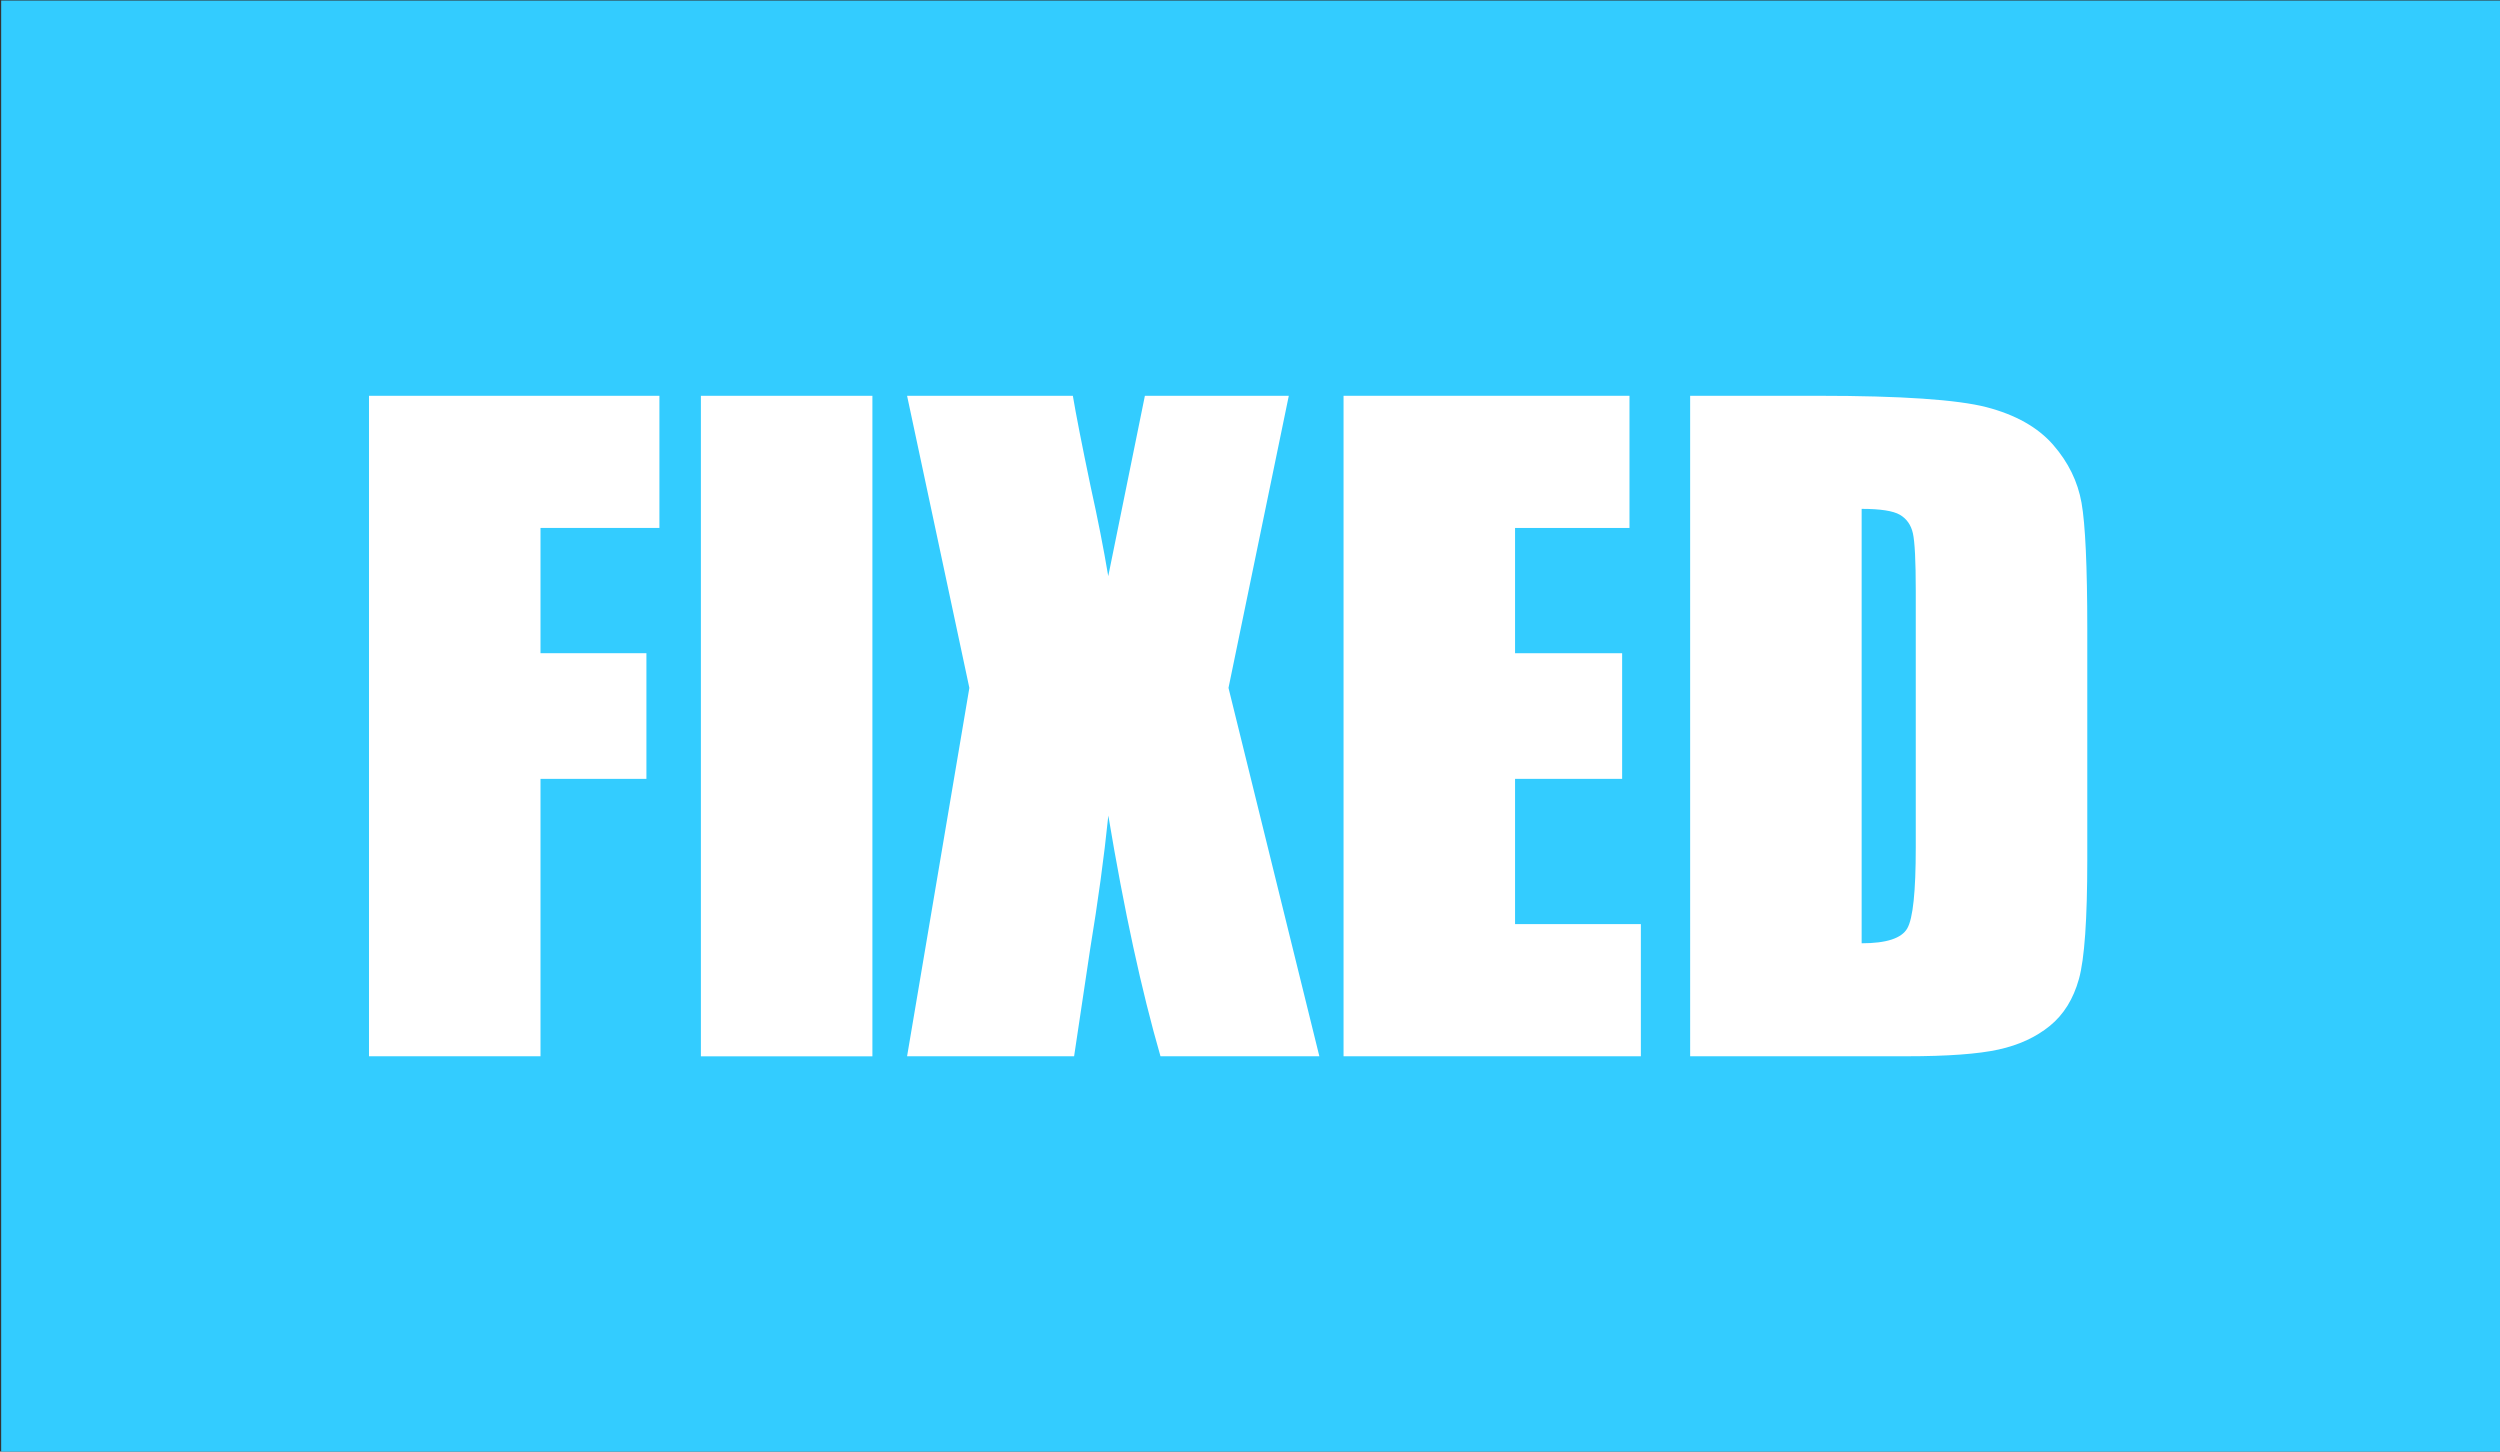 <?xml version="1.0" encoding="UTF-8"?><svg id="Older_designs" xmlns="http://www.w3.org/2000/svg" viewBox="0 0 279 162"><rect x="0" y="0" width="279" height="162" fill="#333333" stroke="none"/><defs><style>.cls-1{fill:#fff;}.cls-2{fill:#3cf;}</style></defs><rect class="cls-2" x=".13" y=".06" width="279.72" height="161.94"/><g><path class="cls-1" d="M41.18,44.17h32.41v14.75h-13.27v13.98h11.82v14.02h-11.82v30.96h-19.14V44.17Z"/><path class="cls-1" d="M97.36,44.17V117.89h-19.14V44.17h19.14Z"/><path class="cls-1" d="M143.83,44.17l-6.73,32.6,10.14,41.11h-17.73c-2.12-7.35-4.06-16.3-5.82-26.86-.48,4.68-1.16,9.63-2.02,14.84l-1.8,12.02h-18.64l6.95-41.11-6.95-32.6h18.5c.34,2.03,1,5.42,1.99,10.15,.8,3.61,1.45,6.93,1.96,9.98l4.09-20.13h16.05Z"/><path class="cls-1" d="M149.94,44.17h31.91v14.75h-12.77v13.98h11.95v14.02h-11.95v16.21h14.04v14.75h-33.18V44.17Z"/><path class="cls-1" d="M188.62,44.17h14.32c9.24,0,15.49,.43,18.75,1.27,3.26,.85,5.73,2.25,7.43,4.19,1.7,1.95,2.76,4.11,3.18,6.49,.42,2.38,.64,7.06,.64,14.04v25.82c0,6.62-.31,11.04-.93,13.27-.62,2.23-1.7,3.98-3.25,5.24-1.55,1.26-3.45,2.14-5.73,2.64-2.27,.5-5.7,.75-10.27,.75h-24.14V44.17Zm19.14,12.61v48.49c2.76,0,4.45-.55,5.09-1.66,.64-1.11,.95-4.12,.95-9.04v-28.63c0-3.34-.11-5.48-.32-6.42-.21-.94-.7-1.63-1.45-2.07-.76-.44-2.18-.66-4.27-.66Z"/></g></svg>